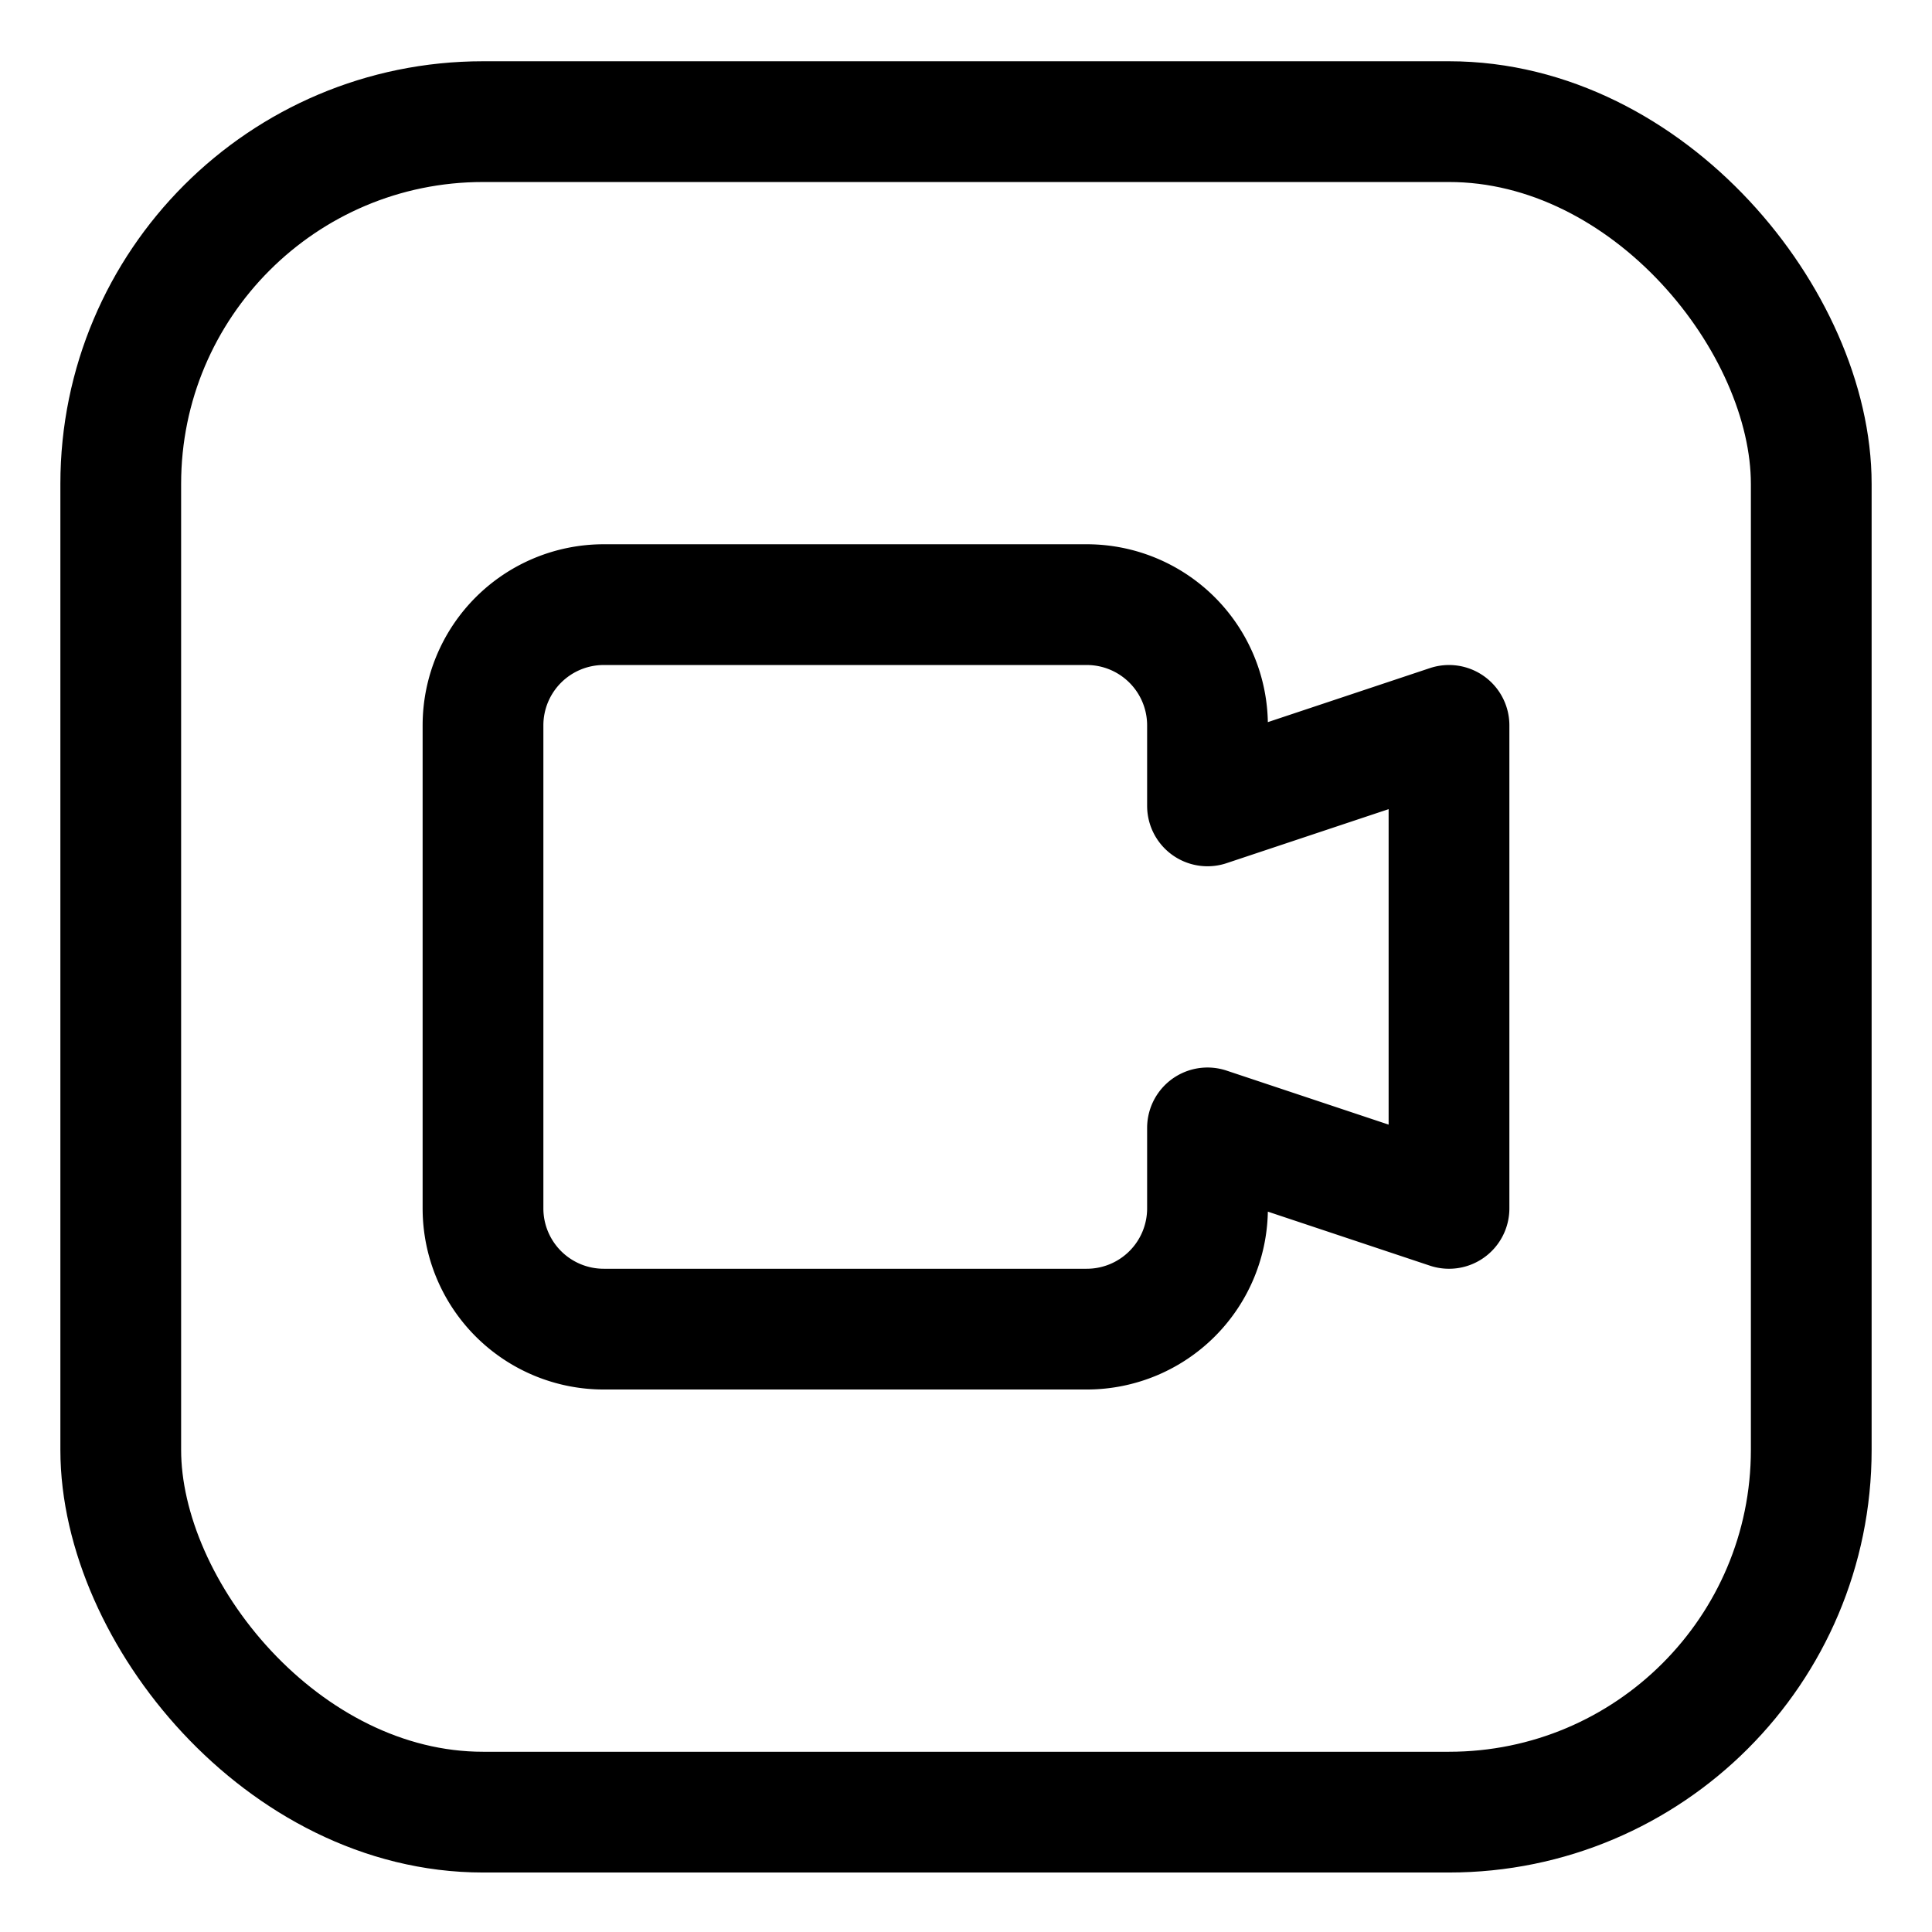 <svg xmlns="http://www.w3.org/2000/svg" viewBox="0 0 24 24"><defs><style>.a{fill:none;stroke:currentColor;stroke-linecap:round;stroke-linejoin:round;stroke-width:1.5px;}</style></defs><title>meeting-camera-square</title><path class="a" d="M18,9.011l-3,1v-1a1.5,1.5,0,0,0-1.5-1.5h-6A1.5,1.5,0,0,0,6,9.011v6a1.5,1.5,0,0,0,1.5,1.5h6a1.5,1.5,0,0,0,1.5-1.5v-1l3,1Z"/><rect class="a" x="1.5" y="1.511" width="21" height="21" rx="4.5" ry="4.5"/></svg>